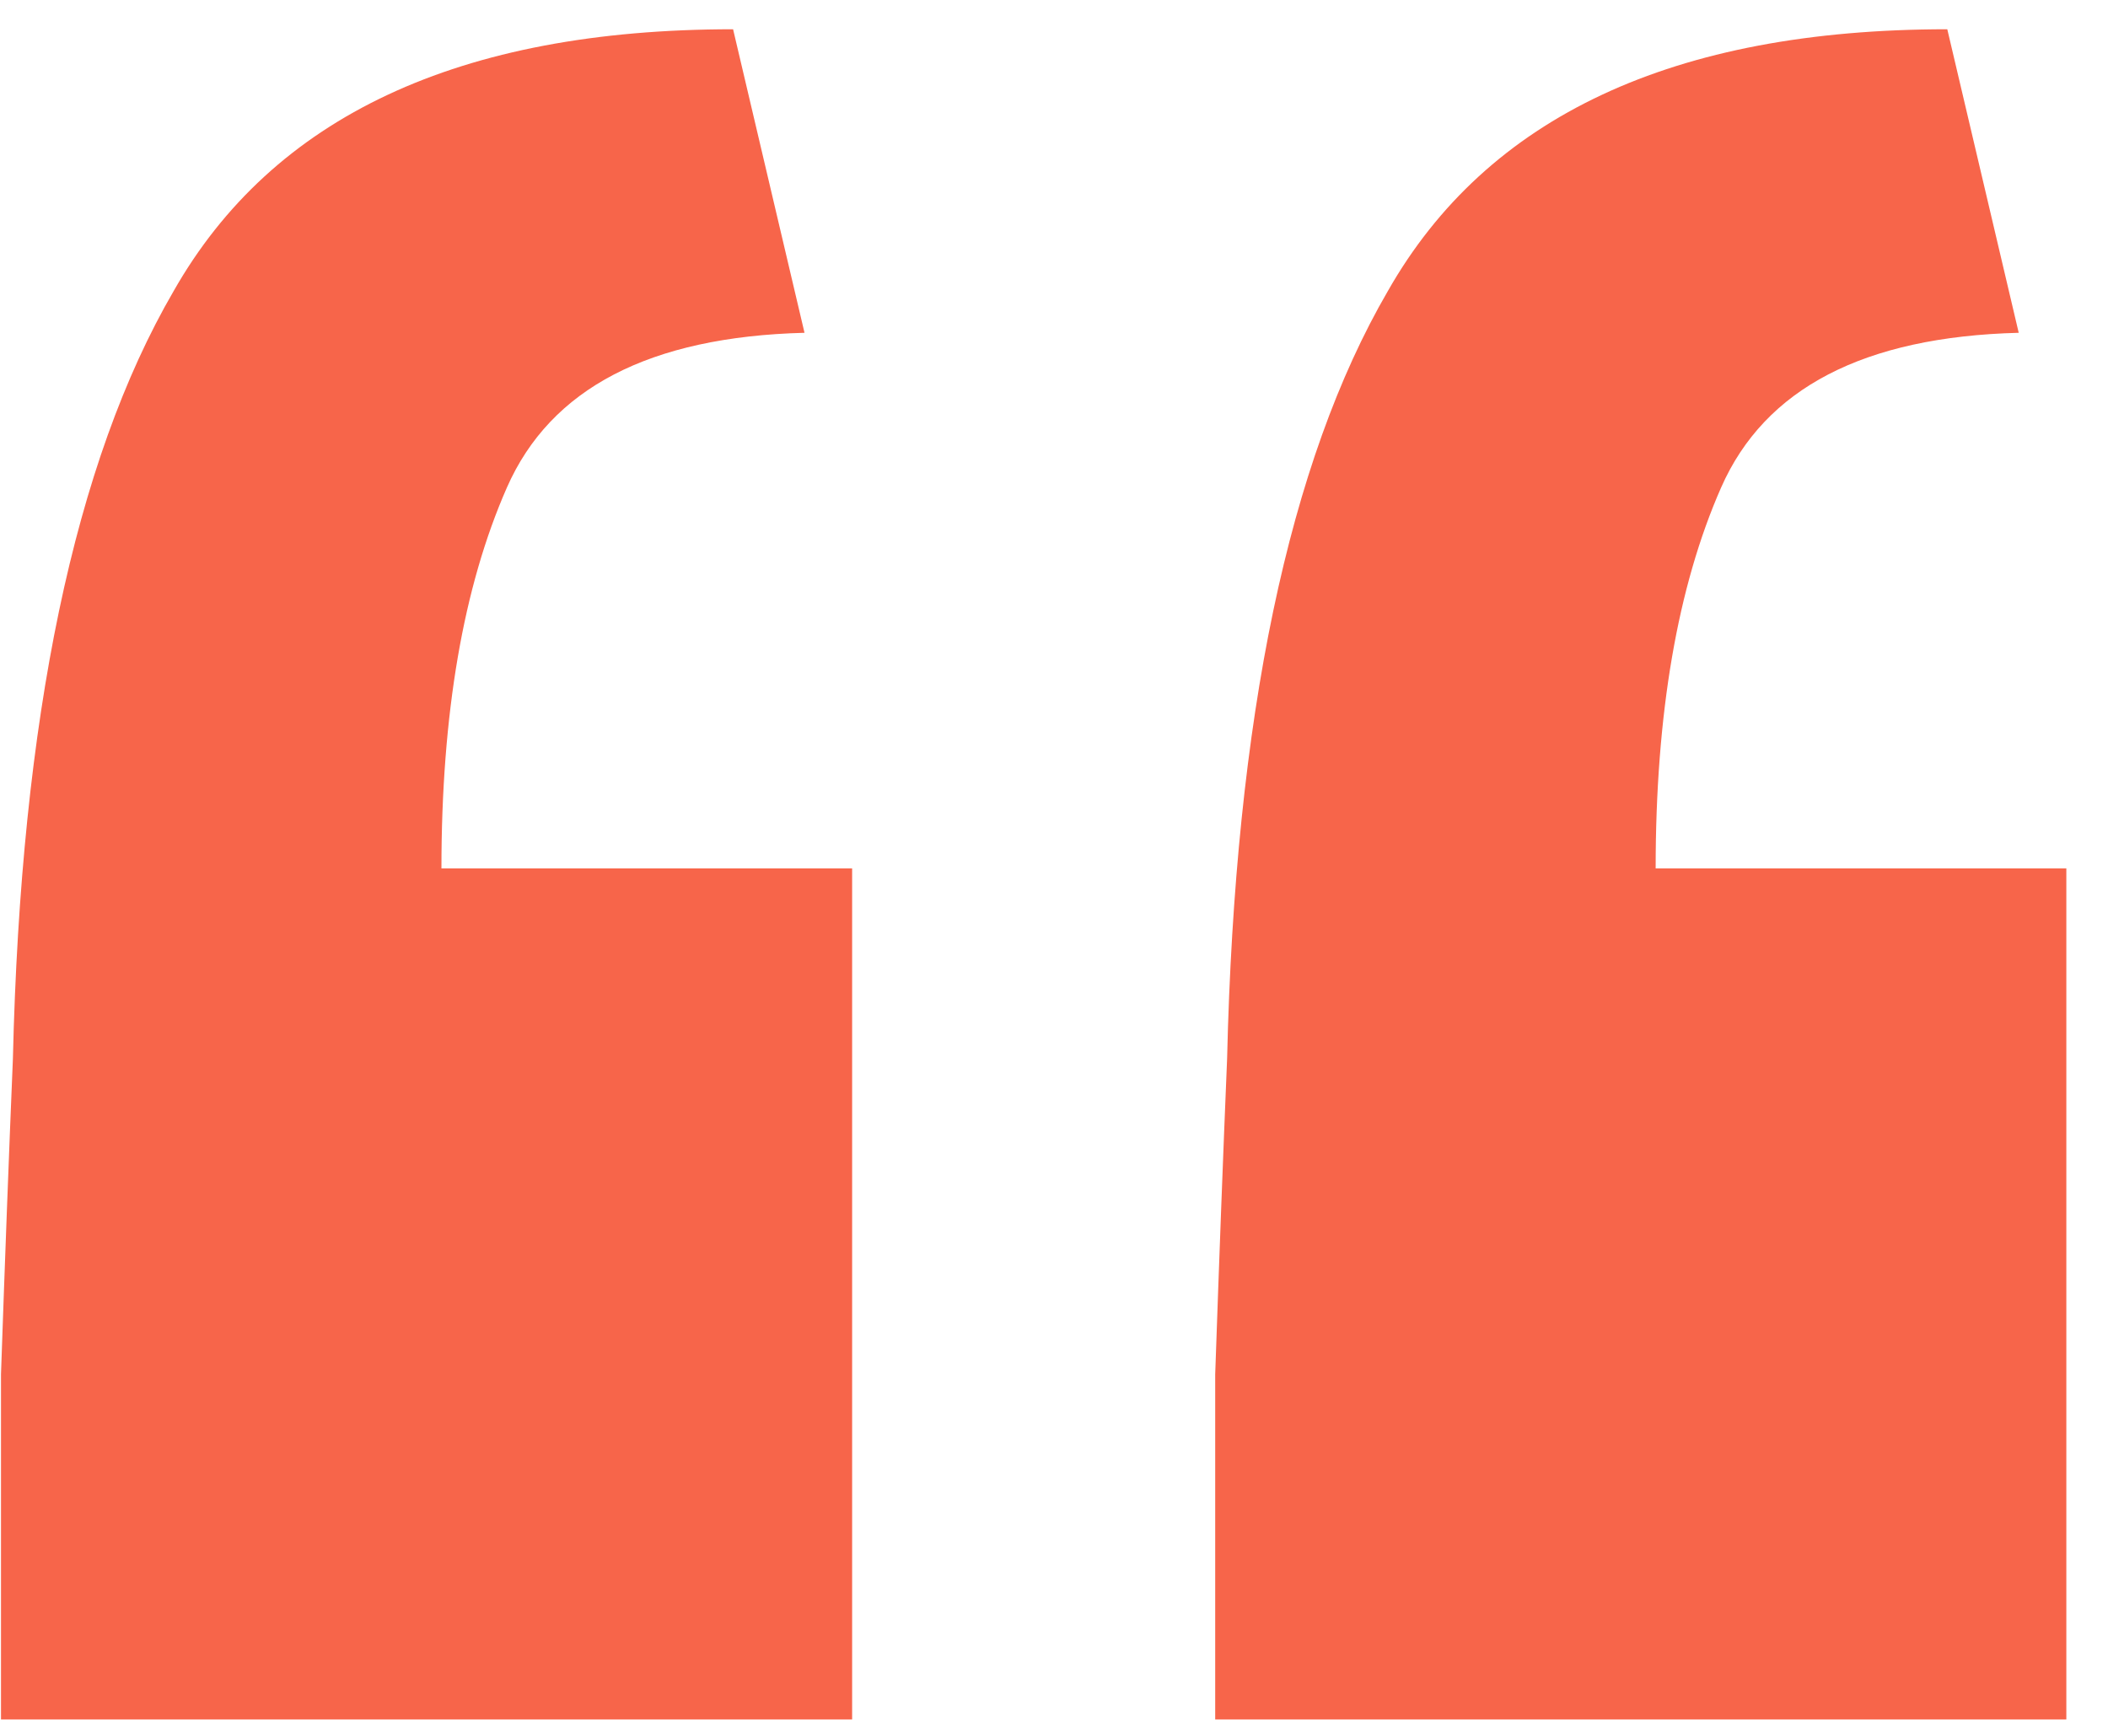 <svg width="34" height="28" viewBox="0 0 34 28" fill="none" xmlns="http://www.w3.org/2000/svg">
<path d="M0.016 27.736C0.016 25.816 0.016 23.96 0.016 22.168C0.08 20.312 0.144 18.616 0.208 17.08C0.336 11.576 1.2 7.448 2.8 4.696C4.4 1.88 7.408 0.472 11.824 0.472L12.976 5.368C10.48 5.432 8.88 6.264 8.176 7.864C7.472 9.464 7.12 11.512 7.12 14.008H13.744V27.736H0.016ZM19.6 27.736C19.6 25.816 19.6 23.96 19.6 22.168C19.664 20.312 19.728 18.616 19.792 17.08C19.92 11.576 20.784 7.448 22.384 4.696C23.984 1.88 26.992 0.472 31.408 0.472L32.56 5.368C30.064 5.432 28.464 6.264 27.76 7.864C27.056 9.464 26.704 11.512 26.704 14.008H33.328V27.736H19.6Z" fill="#F7654A"/>
</svg>
